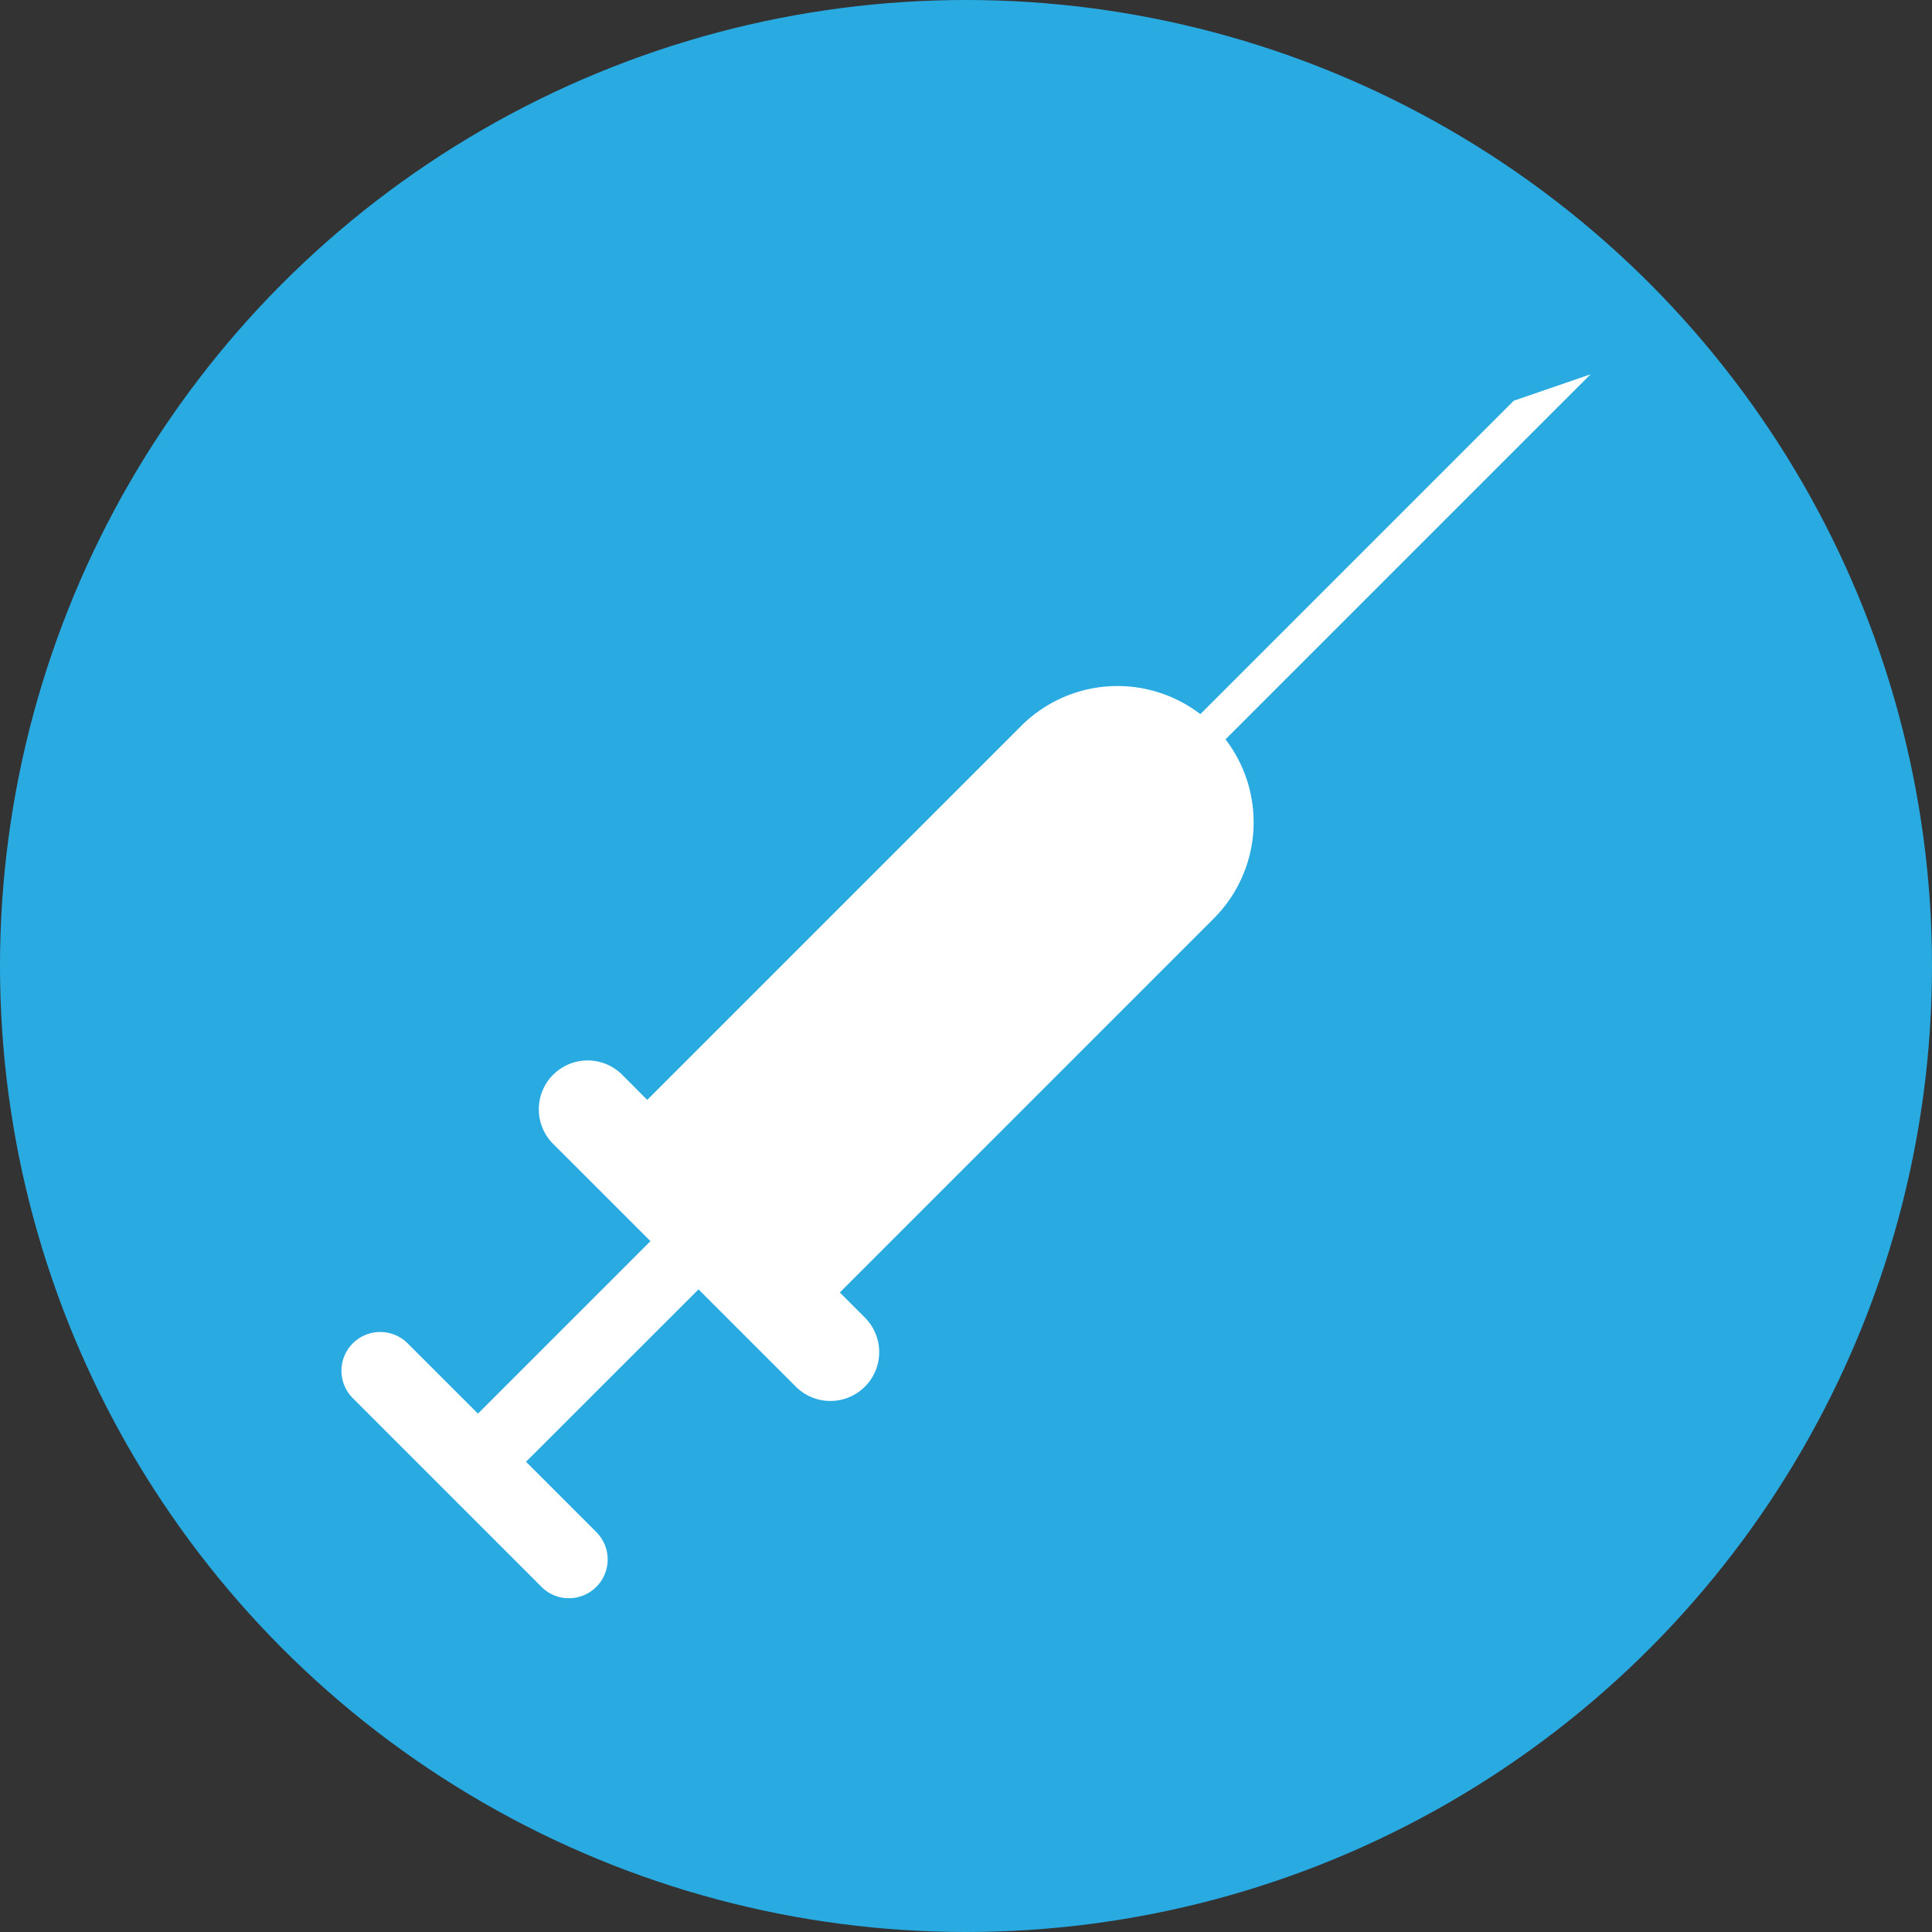 <svg id="Layer_1" data-name="Layer 1" xmlns="http://www.w3.org/2000/svg" viewBox="0 0 472 472"><rect x="0" y="0" width="472" height="472" fill="#333333" stroke="none"/><defs><style>.cls-1{fill:#29abe2;}.cls-2{fill:#fff;}</style></defs><circle class="cls-1" cx="236" cy="236" r="236"/><path class="cls-2" d="M388.58,91.45,369.82,97.9l-76.57,76.57a33.27,33.27,0,0,0-43.77,2.88l-91.36,91.36L152,262.57a11.93,11.93,0,0,0-16.87,0h0a11.94,11.94,0,0,0,0,16.88l23.78,23.77-42.14,42.14L99.59,328.19a9.48,9.48,0,0,0-13.4,0h0a9.48,9.48,0,0,0,0,13.39l46.1,46.1a9.46,9.46,0,0,0,13.39,0h0a9.46,9.46,0,0,0,0-13.39l-17.17-17.17L170.65,315l23.78,23.77a11.93,11.93,0,0,0,16.87,0h0a11.93,11.93,0,0,0,0-16.87l-6.13-6.14,91.36-91.36a33.27,33.27,0,0,0,2.87-43.77Z"/></svg>